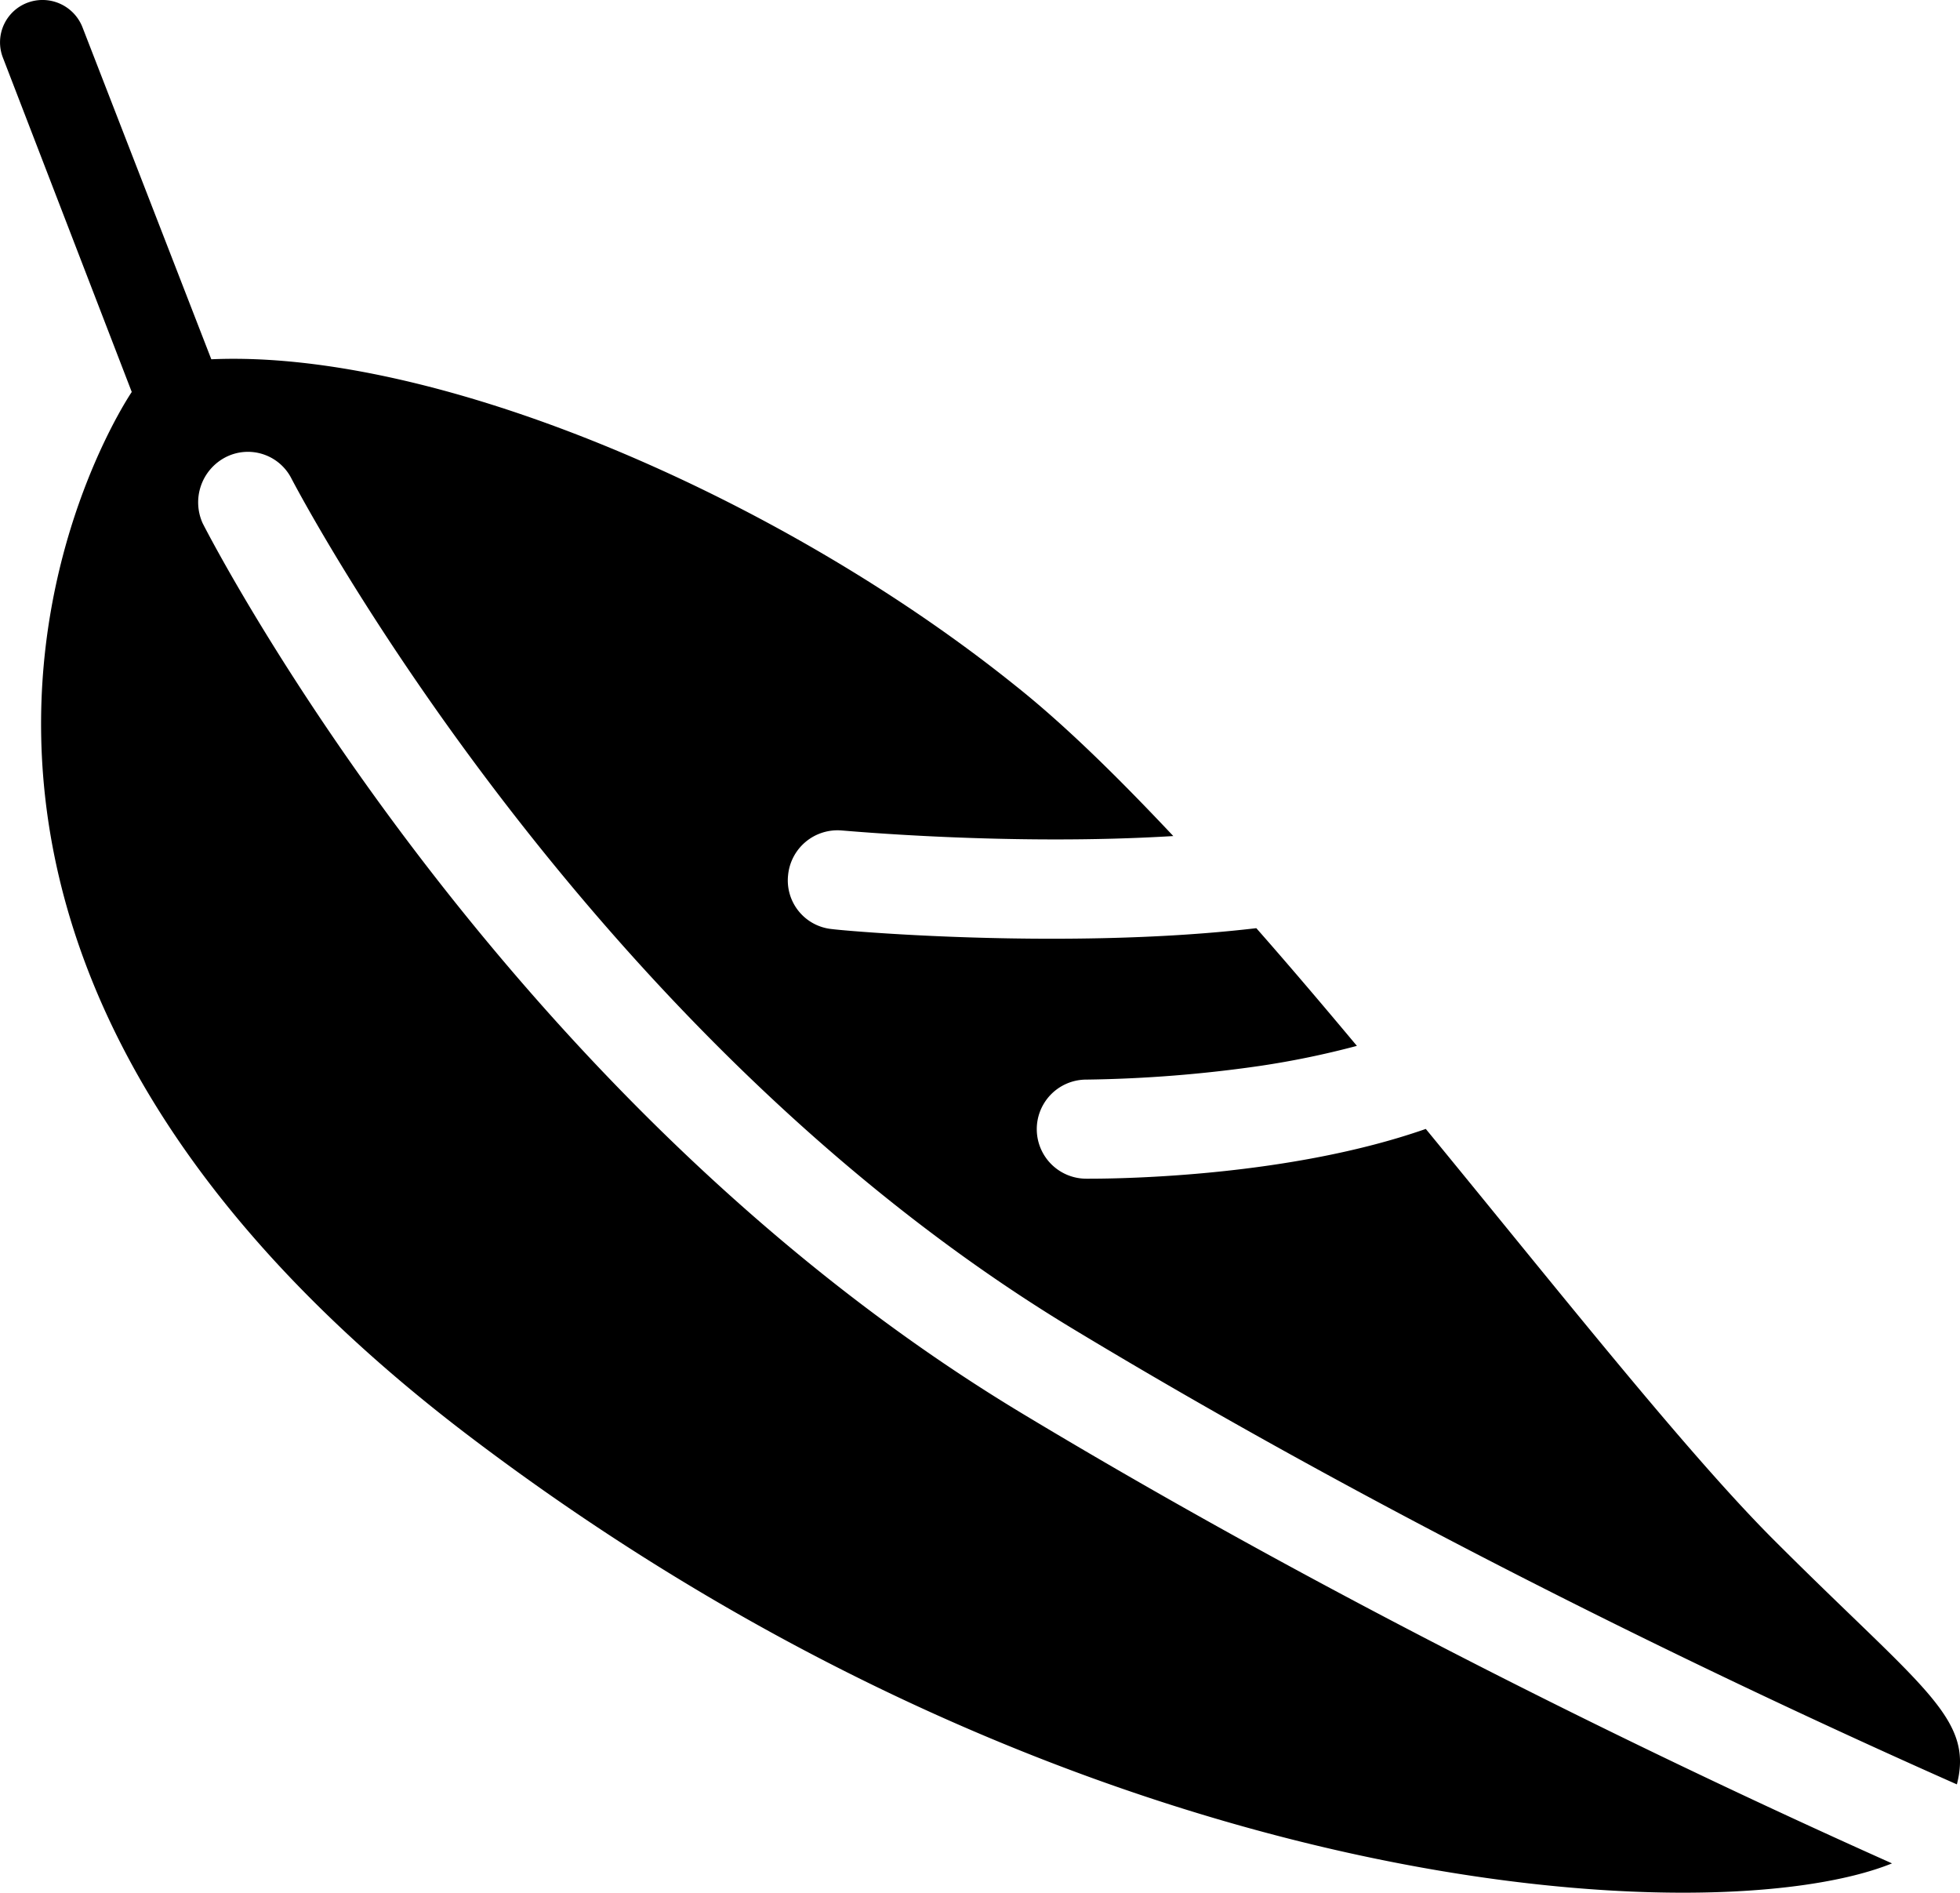 <svg xmlns="http://www.w3.org/2000/svg" xmlns:xlink="http://www.w3.org/1999/xlink" viewBox="0 0 816.23 788.02"><defs><style>.cls-1{}.cls-2{clip-path:url(#clip-path);}</style><clipPath id="clip-path" transform="translate(0 -0.25)"><rect class="cls-1" width="817.04" height="789.38"/></clipPath></defs><title>资源 297</title><g id="图层_2" data-name="图层 2"><g id="图层_4" data-name="图层 4"><g class="cls-2"><path d="M93.83,190.68a20.34,20.34,0,0,1,27.64,9c1.47,2.72,119.81,230,325.89,354.16C590,639.93,735.55,708,814.93,743.18c7.12-27.85-14.45-40-76.23-101.78-36.24-36.24-89-103-144.94-171.12C537.42,490,467.89,491,453.65,491h-1.26a20.63,20.63,0,0,1,0-41.26h.21a553.45,553.45,0,0,0,71.84-5.66,363.17,363.17,0,0,0,40.63-8.38c-14-16.75-28.06-33.3-41.88-49-28.49,3.35-58.44,4.39-85.25,4.39-49,0-88.18-3.55-91.31-4a20.35,20.35,0,0,1-18.44-22.41,20.65,20.65,0,0,1,22.42-18.65c1,0,69.74,6.5,138,2.31-23.25-24.71-45.44-46.5-65.76-62.62C325.47,207.43,182.63,145.65,88,149.84L34.35,11.61A17.87,17.87,0,0,0,12.15,1.13,17.62,17.62,0,0,0,1.26,24.38L54.87,163.45s-148.28,217,142.84,436.48C453.86,793.24,714.4,805.8,787.92,776.07,705.39,739.2,564.24,672.18,425.79,588.82,209,458.34,89.43,228,84.4,218.11a21.15,21.15,0,0,1,9.43-27.43Z" transform="translate(0 -0.25)"/></g></g></g></svg>
